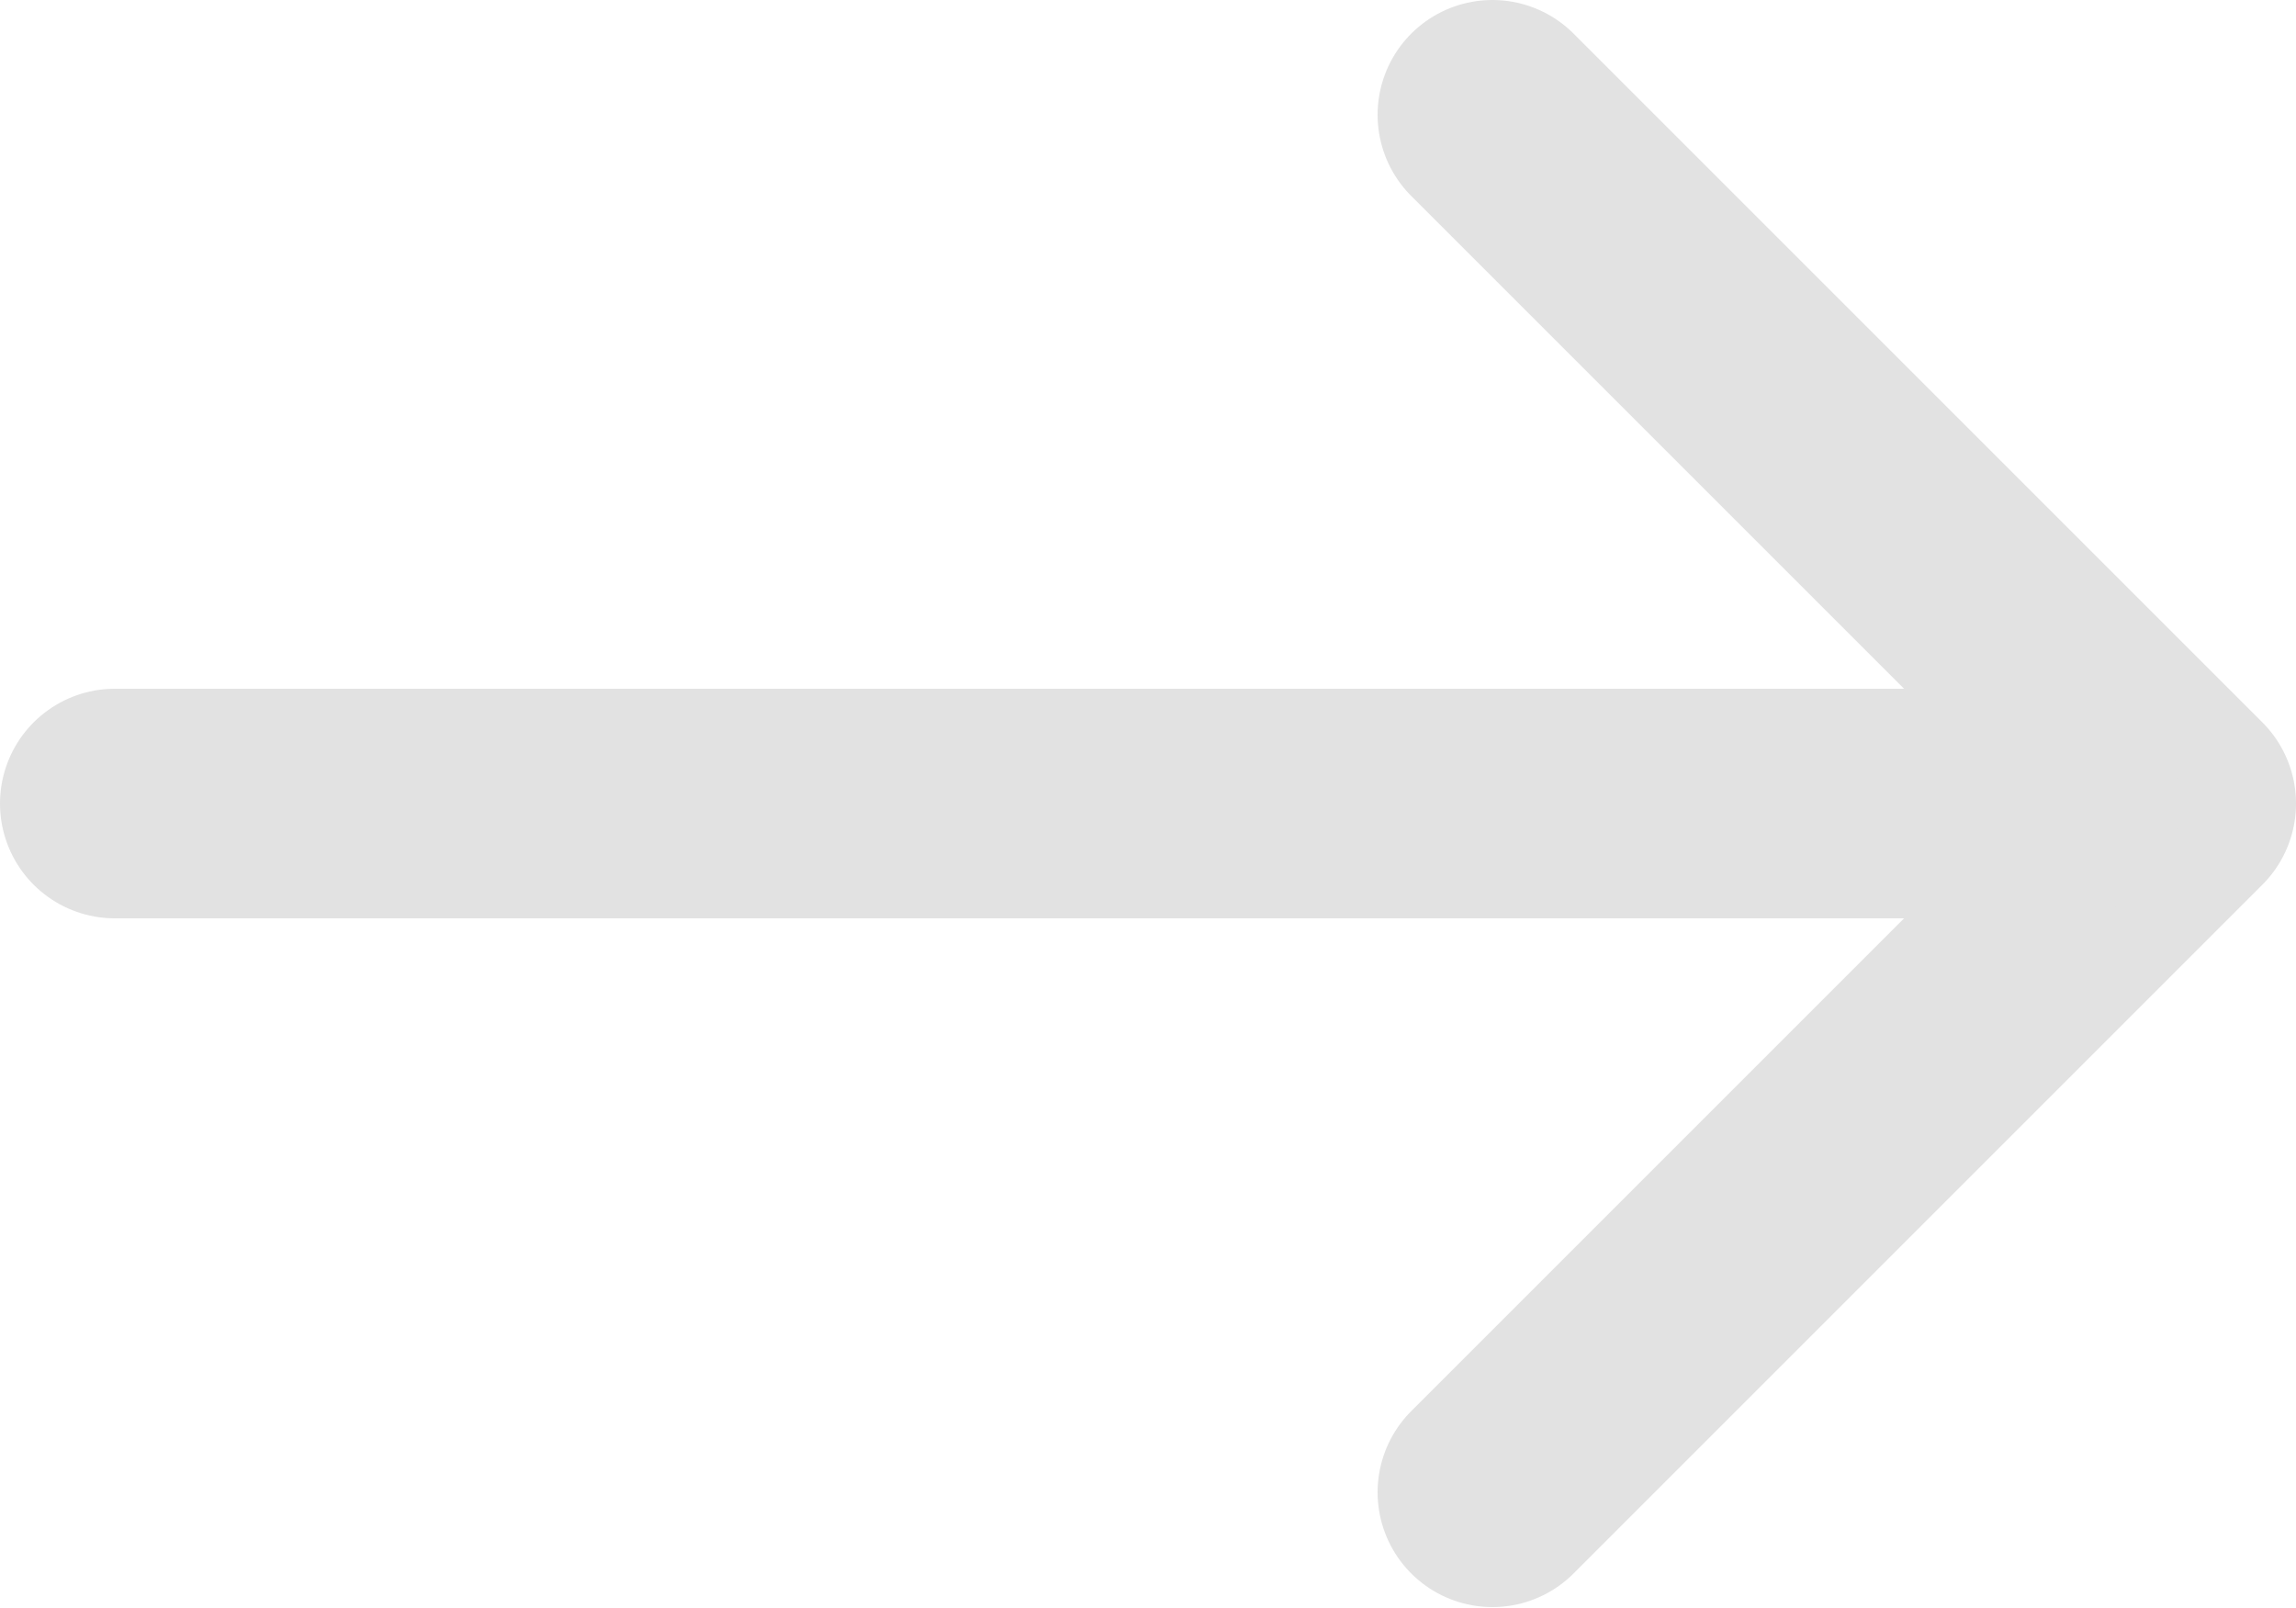 <svg width="20" height="14.008" viewBox="0 0 20 14.008" fill="none" xmlns="http://www.w3.org/2000/svg" xmlns:xlink="http://www.w3.org/1999/xlink">
	<desc>
			Created with Pixso.
	</desc>
	<defs/>
	<path id="Vector" d="M13 13L19 7L13 1" stroke="#E2E2E2" stroke-opacity="1" stroke-width="2" stroke-linejoin="round" stroke-linecap="round"/>
	<path id="Vector" d="M1 7L18 7" stroke="#E2E2E2" stroke-opacity="1" stroke-width="2" stroke-linejoin="round" stroke-linecap="round"/>
</svg>
